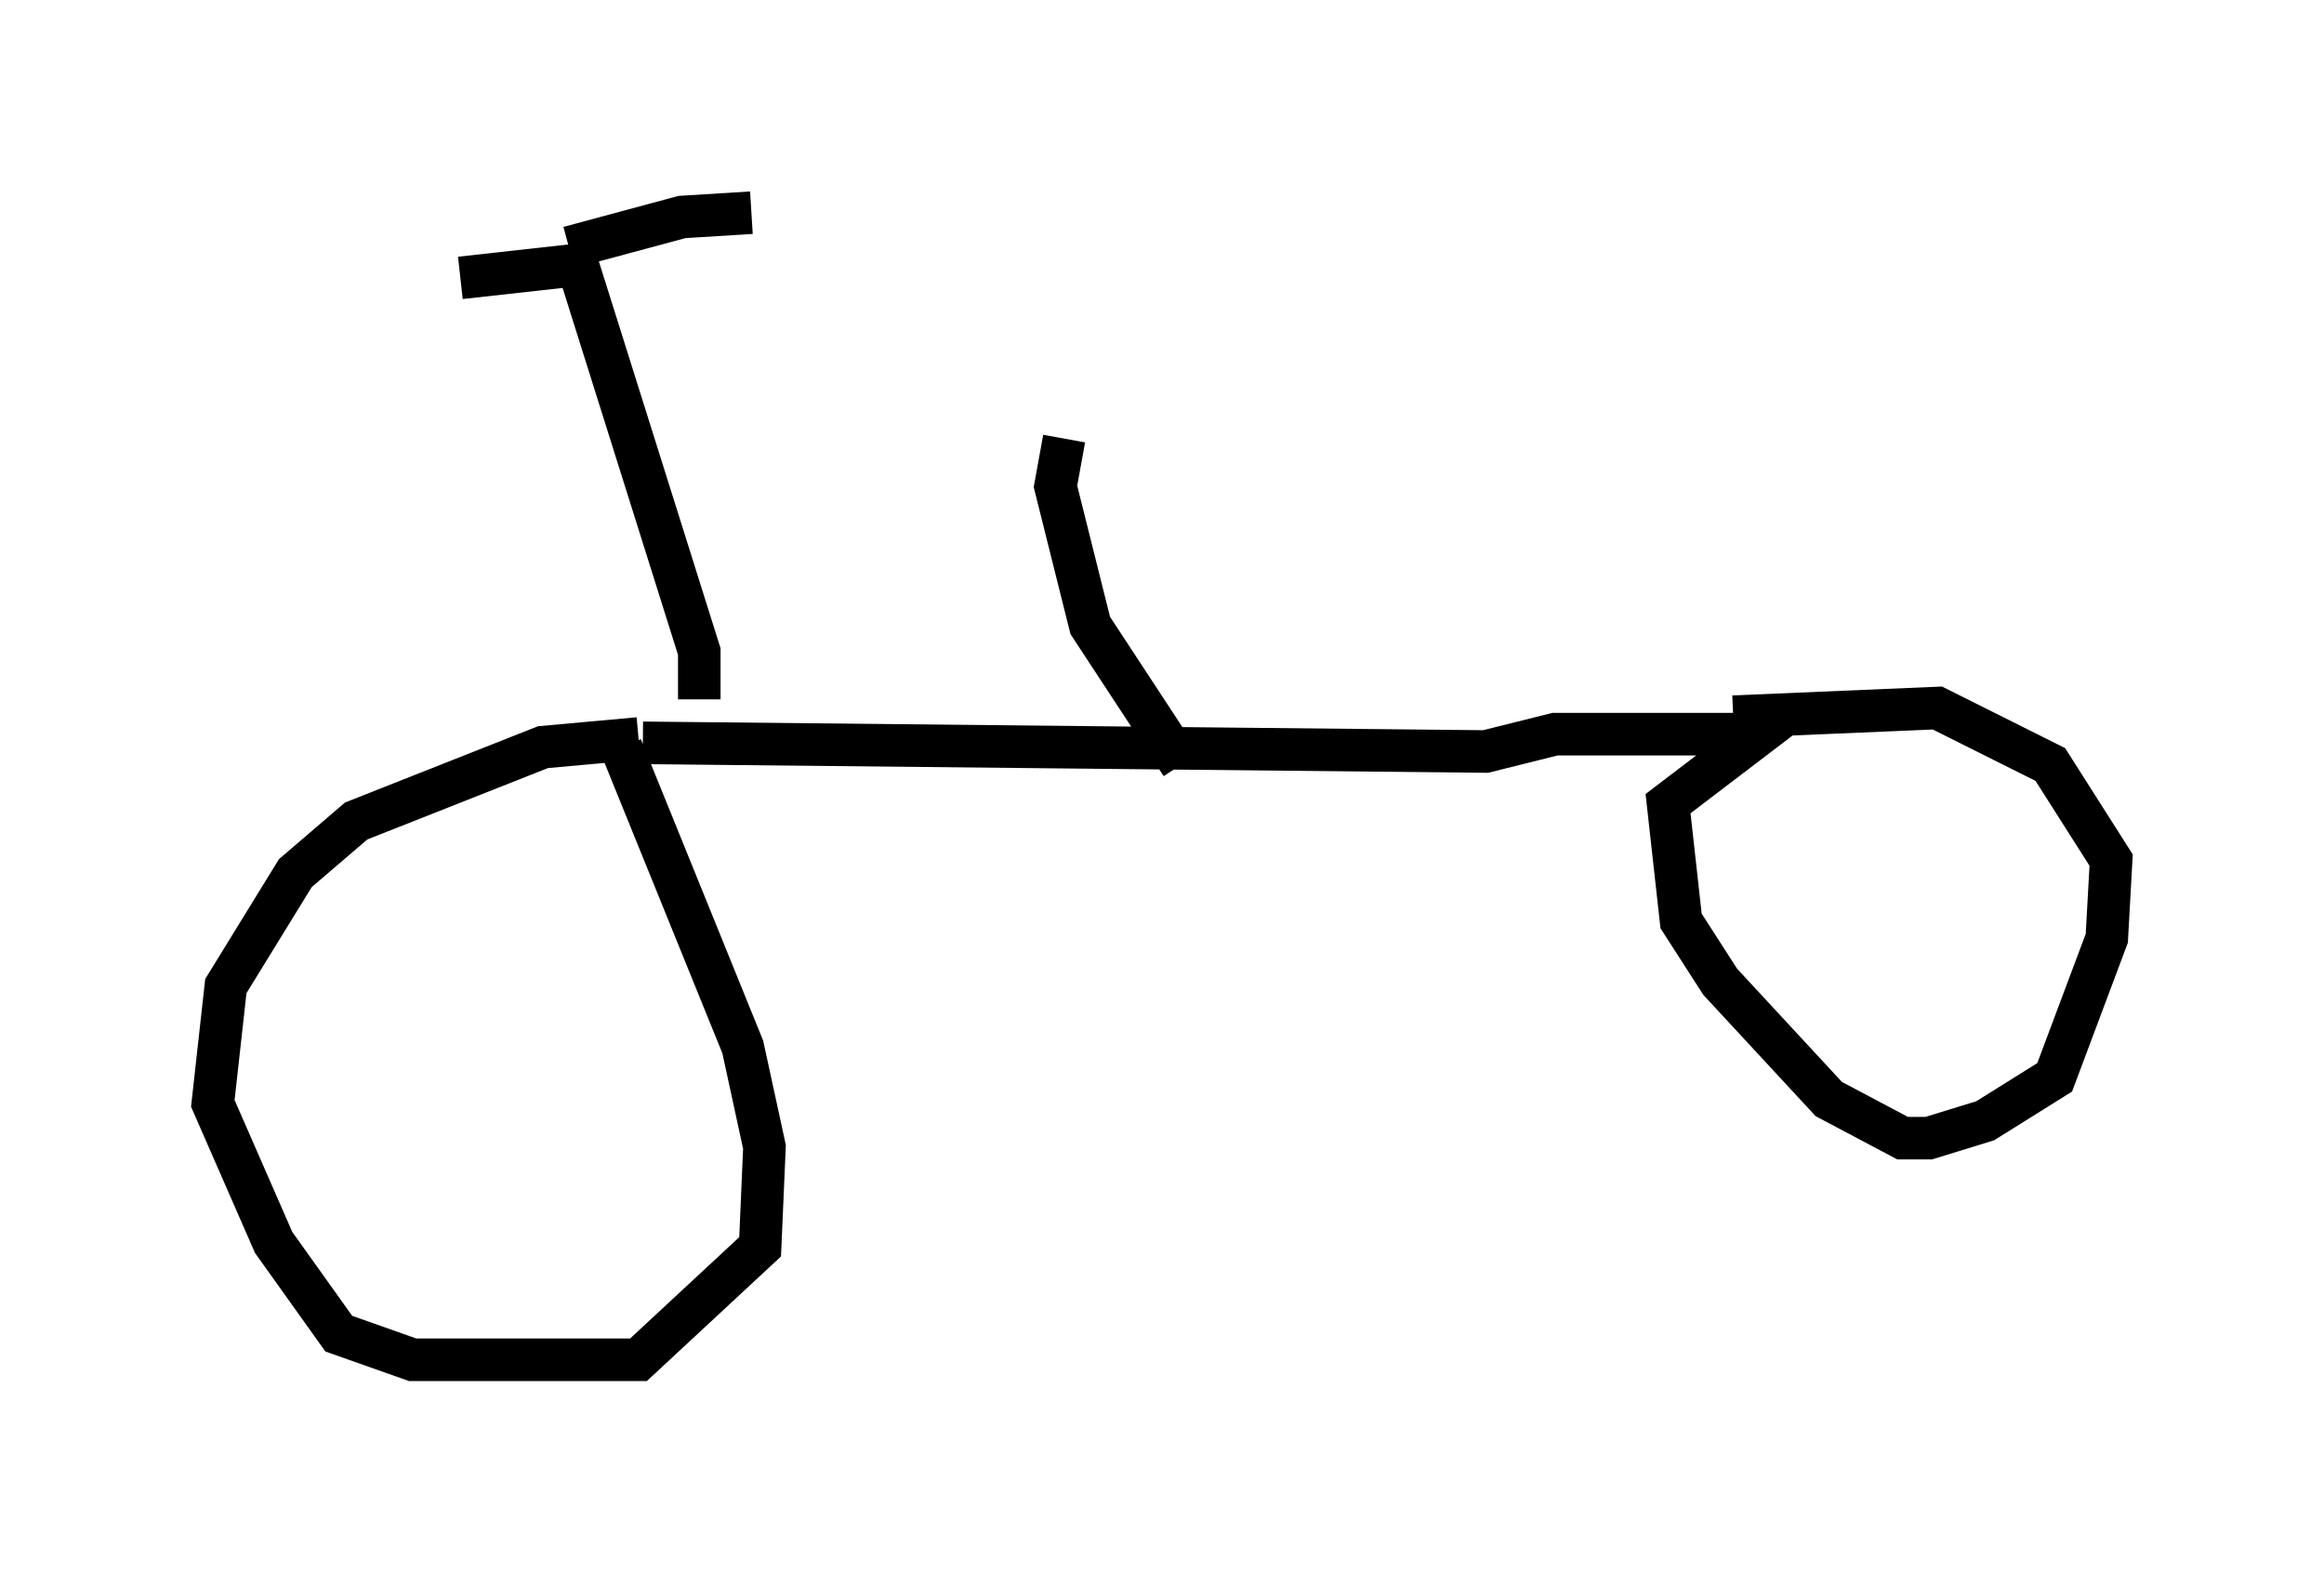 <?xml version="1.0" encoding="utf-8" ?>
<svg baseProfile="full" height="36.95" version="1.1" width="54.611" xmlns="http://www.w3.org/2000/svg" xmlns:ev="http://www.w3.org/2001/xml-events" xmlns:xlink="http://www.w3.org/1999/xlink"><defs /><rect fill="white" height="36.95" width="54.611" x="0" y="0" /><path d="M15.515, 17.658 m-0.51, -0.306 l-2.246, 0.204 -4.39, 1.735 l-1.429, 1.225 -1.633, 2.654 l-0.306, 2.756 1.429, 3.267 l1.531, 2.144 1.735, 0.613 l5.308, 0.0 2.858, -2.654 l0.102, -2.348 -0.51, -2.348 l-2.858, -7.044 m0.51, -0.102 l19.804, 0.204 1.633, -0.408 l4.798, 0.0 -2.144, 1.633 l0.306, 2.756 0.919, 1.429 l2.552, 2.756 1.735, 0.919 l0.613, 0.0 1.327, -0.408 l1.633, -1.021 1.225, -3.267 l0.102, -1.838 -1.429, -2.246 l-2.654, -1.327 -4.798, 0.204 m-24.296, -0.408 l0.0, -1.123 -2.858, -9.086 l-2.756, 0.306 m2.552, -0.715 l2.654, -0.715 1.633, -0.102 m10.106, 12.965 l-2.144, -3.267 -0.817, -3.267 l0.204, -1.123 " fill="none" stroke="black" stroke-width="1" /></svg>